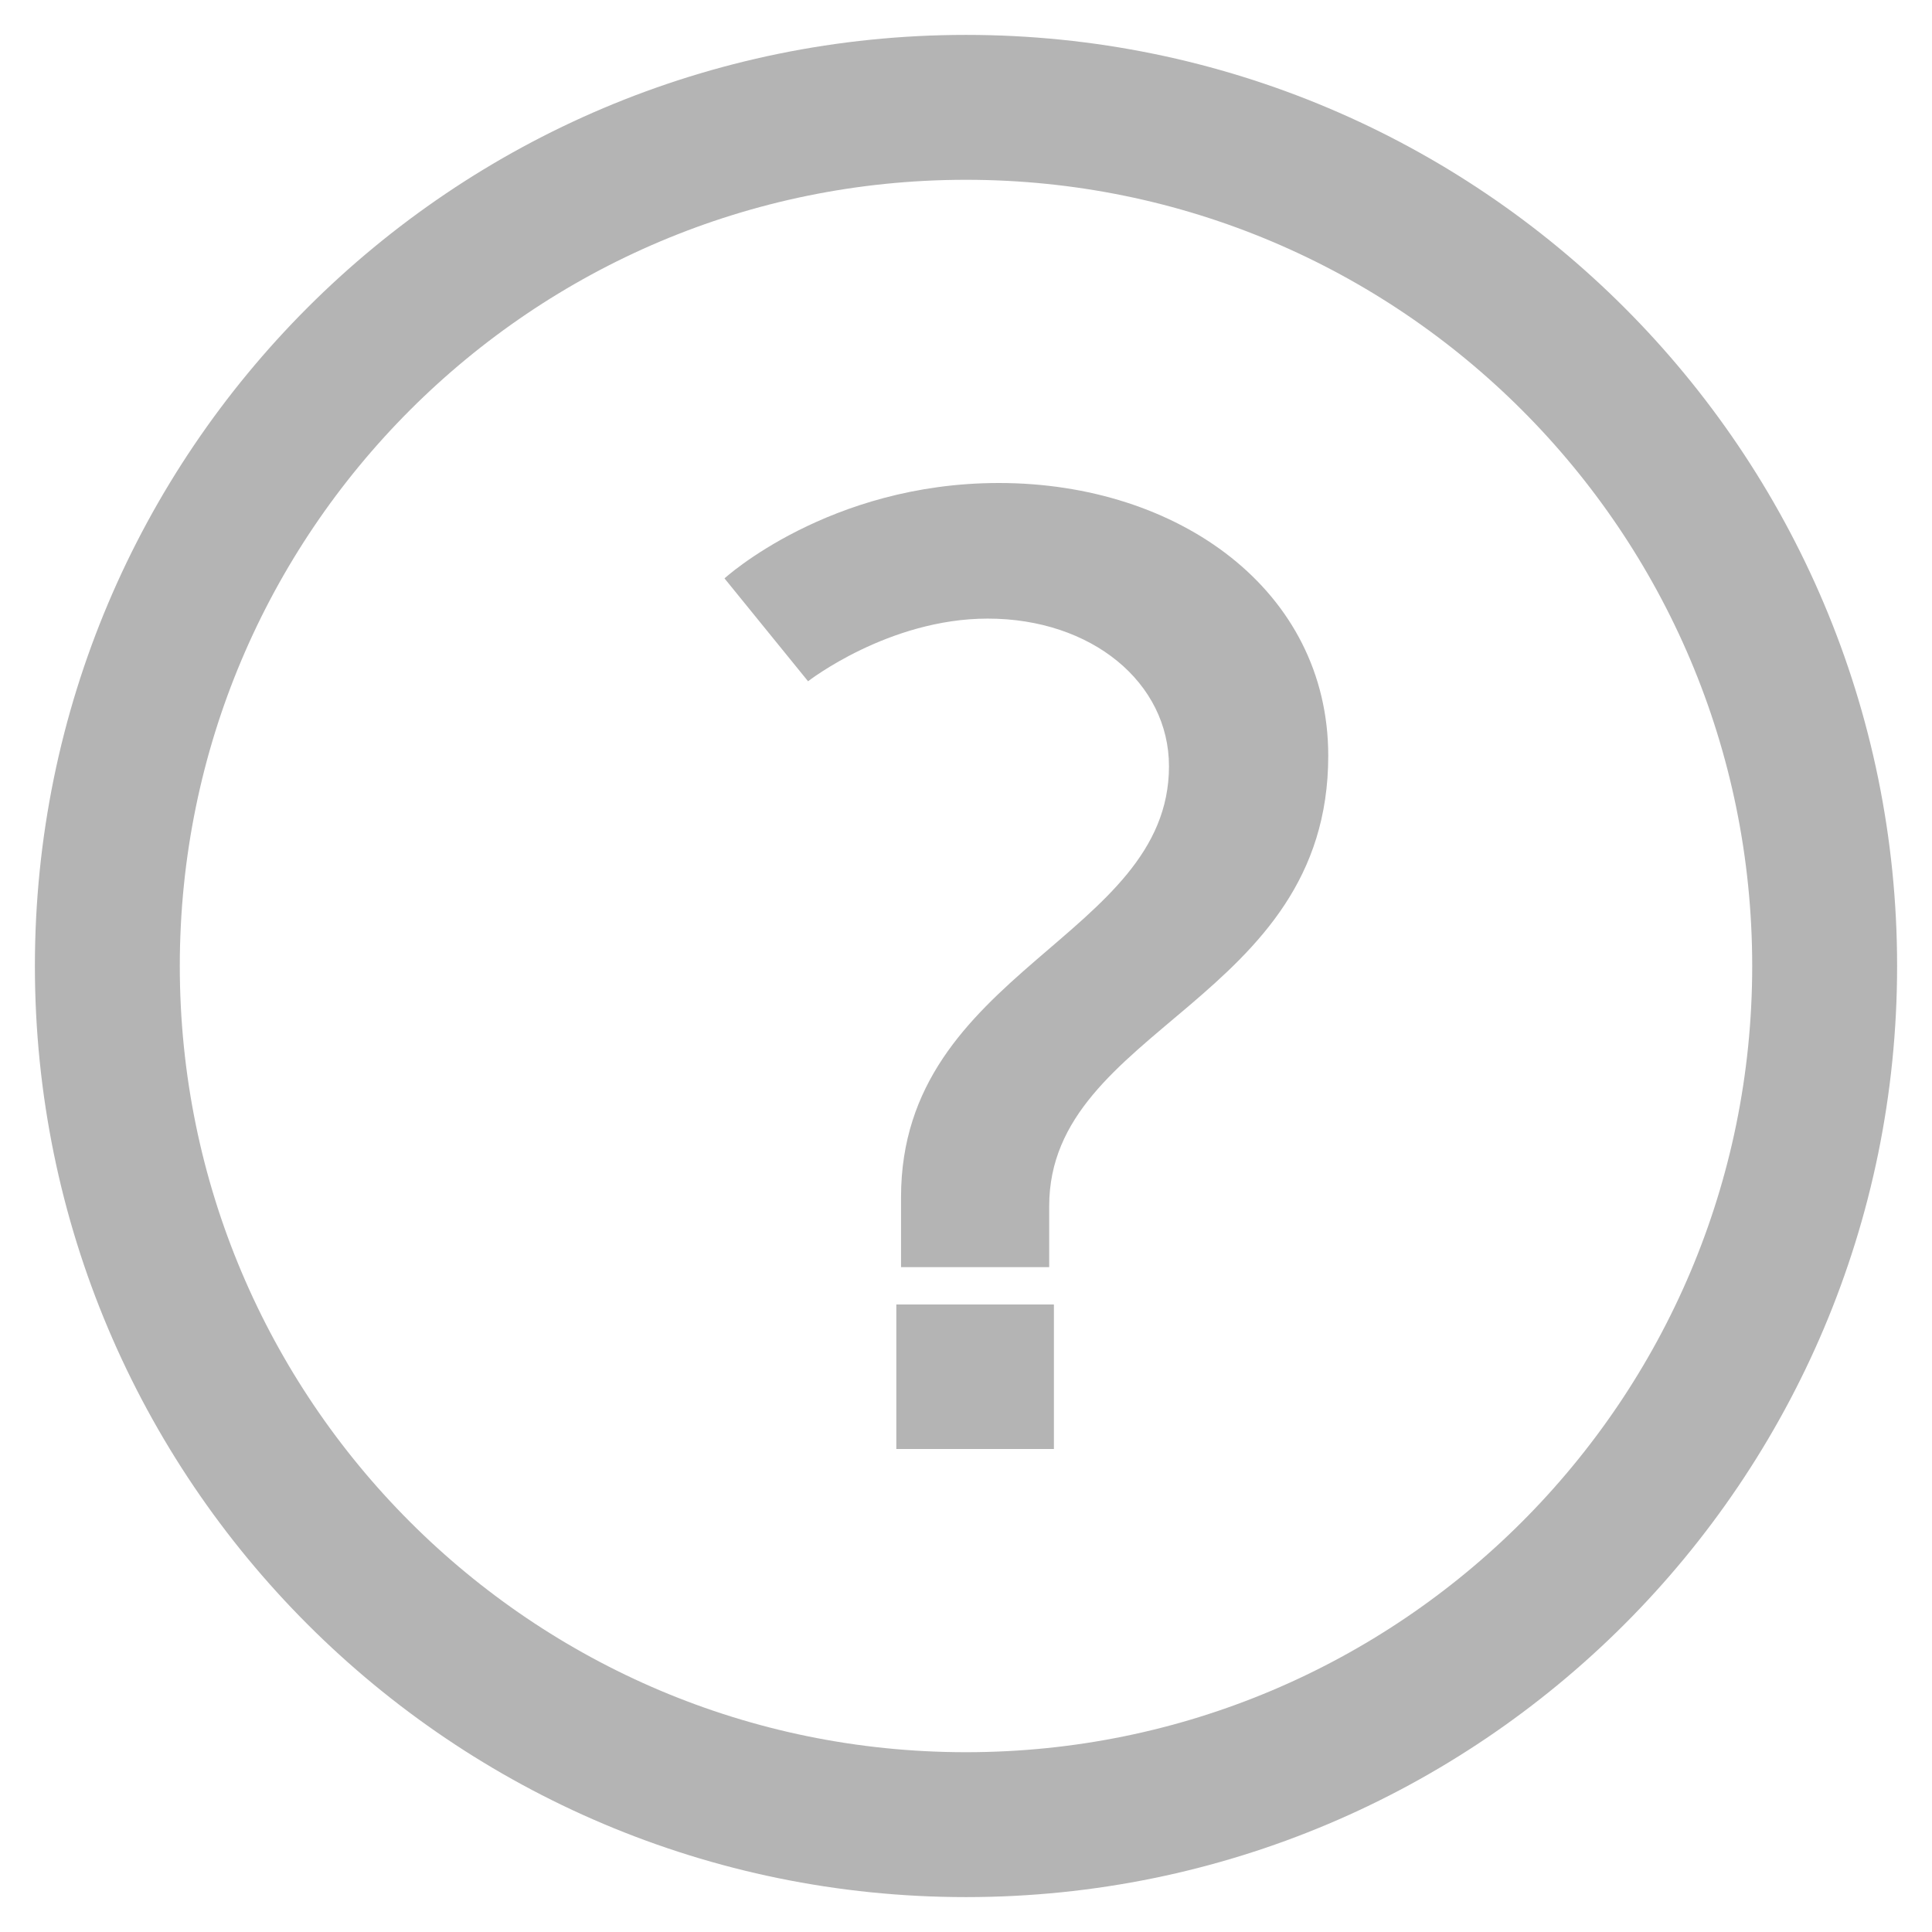 <svg width="16" height="16" viewBox="0 0 16 16" fill="none" xmlns="http://www.w3.org/2000/svg">
<path d="M8 15.111C11.927 15.111 15.111 11.927 15.111 8C15.111 4.072 11.927 0.889 8 0.889C4.072 0.889 0.889 4.072 0.889 8C0.889 11.927 4.072 15.111 8 15.111Z" stroke="#B4B4B4" stroke-width="1.2" stroke-linecap="round" stroke-linejoin="round"/>
<path d="M7.462 10.494H8.689V9.988C8.689 8.506 11 8.296 11 6.259C11 4.889 9.76 4 8.272 4C6.862 4 6 4.79 6 4.79L6.692 5.642C6.692 5.642 7.358 5.123 8.18 5.123C9.042 5.123 9.681 5.654 9.681 6.346C9.681 7.765 7.462 8.037 7.462 9.914V10.494ZM7.423 12H8.728V10.803H7.423V12Z" fill="#B4B4B4"/>
</svg>
